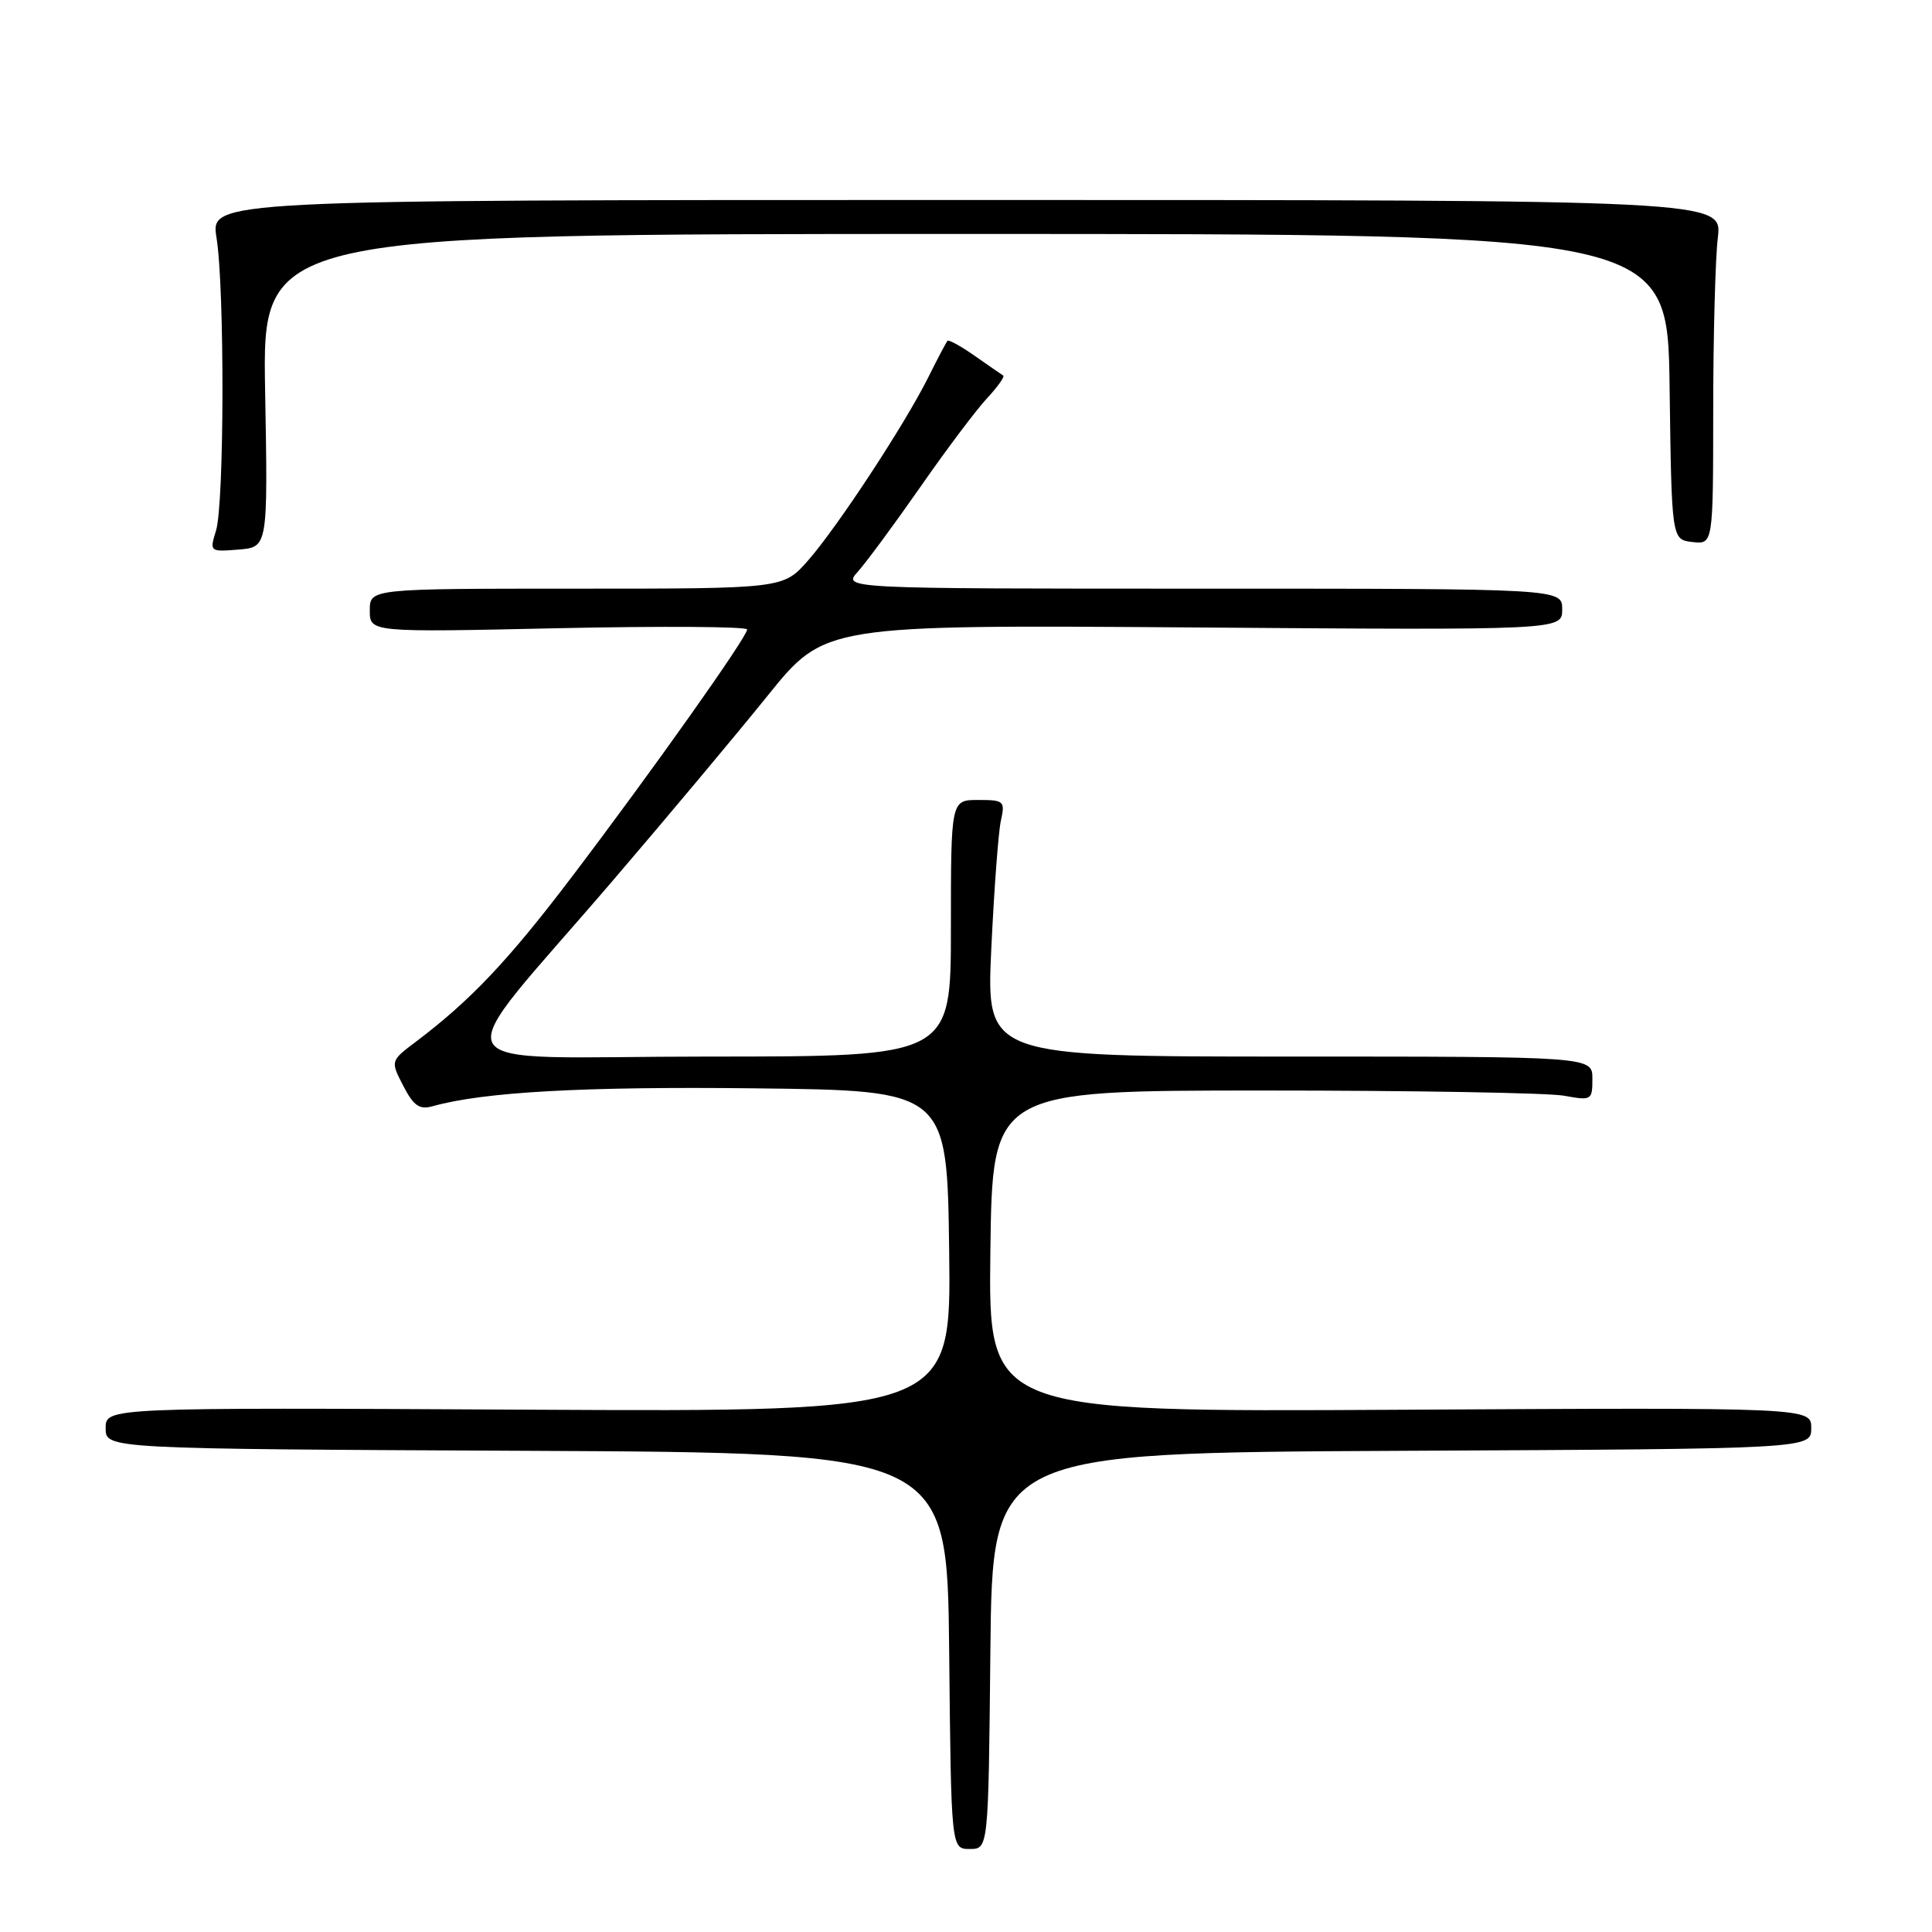<?xml version="1.0" encoding="UTF-8" standalone="no"?>
<!DOCTYPE svg PUBLIC "-//W3C//DTD SVG 1.1//EN" "http://www.w3.org/Graphics/SVG/1.1/DTD/svg11.dtd" >
<svg xmlns="http://www.w3.org/2000/svg" xmlns:xlink="http://www.w3.org/1999/xlink" version="1.1" viewBox="0 0 256 256">
 <g >
 <path fill="currentColor"
d=" M 131.23 218.75 C 131.50 192.50 131.50 192.50 185.75 192.24 C 240.00 191.98 240.00 191.98 240.00 189.24 C 240.00 186.50 240.00 186.50 185.48 186.80 C 130.96 187.10 130.96 187.10 131.23 165.80 C 131.50 144.50 131.50 144.50 167.50 144.50 C 187.30 144.50 205.19 144.81 207.25 145.19 C 210.89 145.85 211.00 145.79 211.00 142.94 C 211.00 140.00 211.00 140.00 170.85 140.00 C 130.69 140.00 130.69 140.00 131.35 125.75 C 131.72 117.91 132.29 110.26 132.62 108.75 C 133.20 106.14 133.04 106.00 129.62 106.00 C 126.00 106.00 126.00 106.00 126.00 123.00 C 126.00 140.00 126.00 140.00 93.92 140.00 C 56.97 140.00 58.62 143.07 81.35 116.51 C 88.42 108.26 97.60 97.29 101.75 92.14 C 109.29 82.79 109.29 82.79 158.14 83.14 C 207.00 83.50 207.00 83.50 207.00 80.75 C 207.00 78.00 207.00 78.00 159.33 78.00 C 111.65 78.00 111.65 78.00 113.67 75.75 C 114.78 74.51 118.52 69.45 121.97 64.50 C 125.41 59.55 129.39 54.27 130.80 52.76 C 132.20 51.25 133.16 49.90 132.93 49.76 C 132.69 49.61 131.00 48.44 129.17 47.16 C 127.34 45.87 125.71 44.98 125.54 45.16 C 125.38 45.35 124.23 47.52 123.00 50.00 C 119.85 56.30 110.98 69.81 107.07 74.27 C 103.79 78.00 103.79 78.00 76.40 78.00 C 49.00 78.00 49.00 78.00 49.00 80.89 C 49.00 83.79 49.00 83.79 74.00 83.24 C 87.75 82.95 99.00 83.02 99.00 83.41 C 99.00 84.40 86.45 102.12 75.83 116.11 C 67.38 127.26 62.36 132.56 55.10 138.04 C 51.73 140.58 51.73 140.58 53.44 143.89 C 54.81 146.53 55.58 147.07 57.33 146.58 C 64.06 144.69 77.33 143.95 100.00 144.21 C 125.50 144.50 125.50 144.50 125.77 165.79 C 126.04 187.08 126.04 187.08 70.02 186.79 C 14.00 186.50 14.00 186.50 14.00 189.24 C 14.00 191.98 14.00 191.98 69.75 192.24 C 125.50 192.50 125.50 192.50 125.77 218.75 C 126.03 245.00 126.03 245.00 128.50 245.00 C 130.97 245.00 130.97 245.00 131.23 218.75 Z  M 35.13 51.75 C 34.76 31.00 34.76 31.00 127.86 31.00 C 220.96 31.00 220.96 31.00 221.23 51.25 C 221.50 71.50 221.50 71.50 224.25 71.82 C 227.00 72.13 227.00 72.13 227.01 54.32 C 227.01 44.52 227.29 34.25 227.62 31.50 C 228.22 26.50 228.22 26.50 128.05 26.50 C 27.88 26.50 27.88 26.50 28.69 31.50 C 29.77 38.19 29.73 66.77 28.62 70.32 C 27.76 73.10 27.79 73.13 31.62 72.82 C 35.50 72.50 35.50 72.50 35.13 51.75 Z "/>
</g>
</svg>